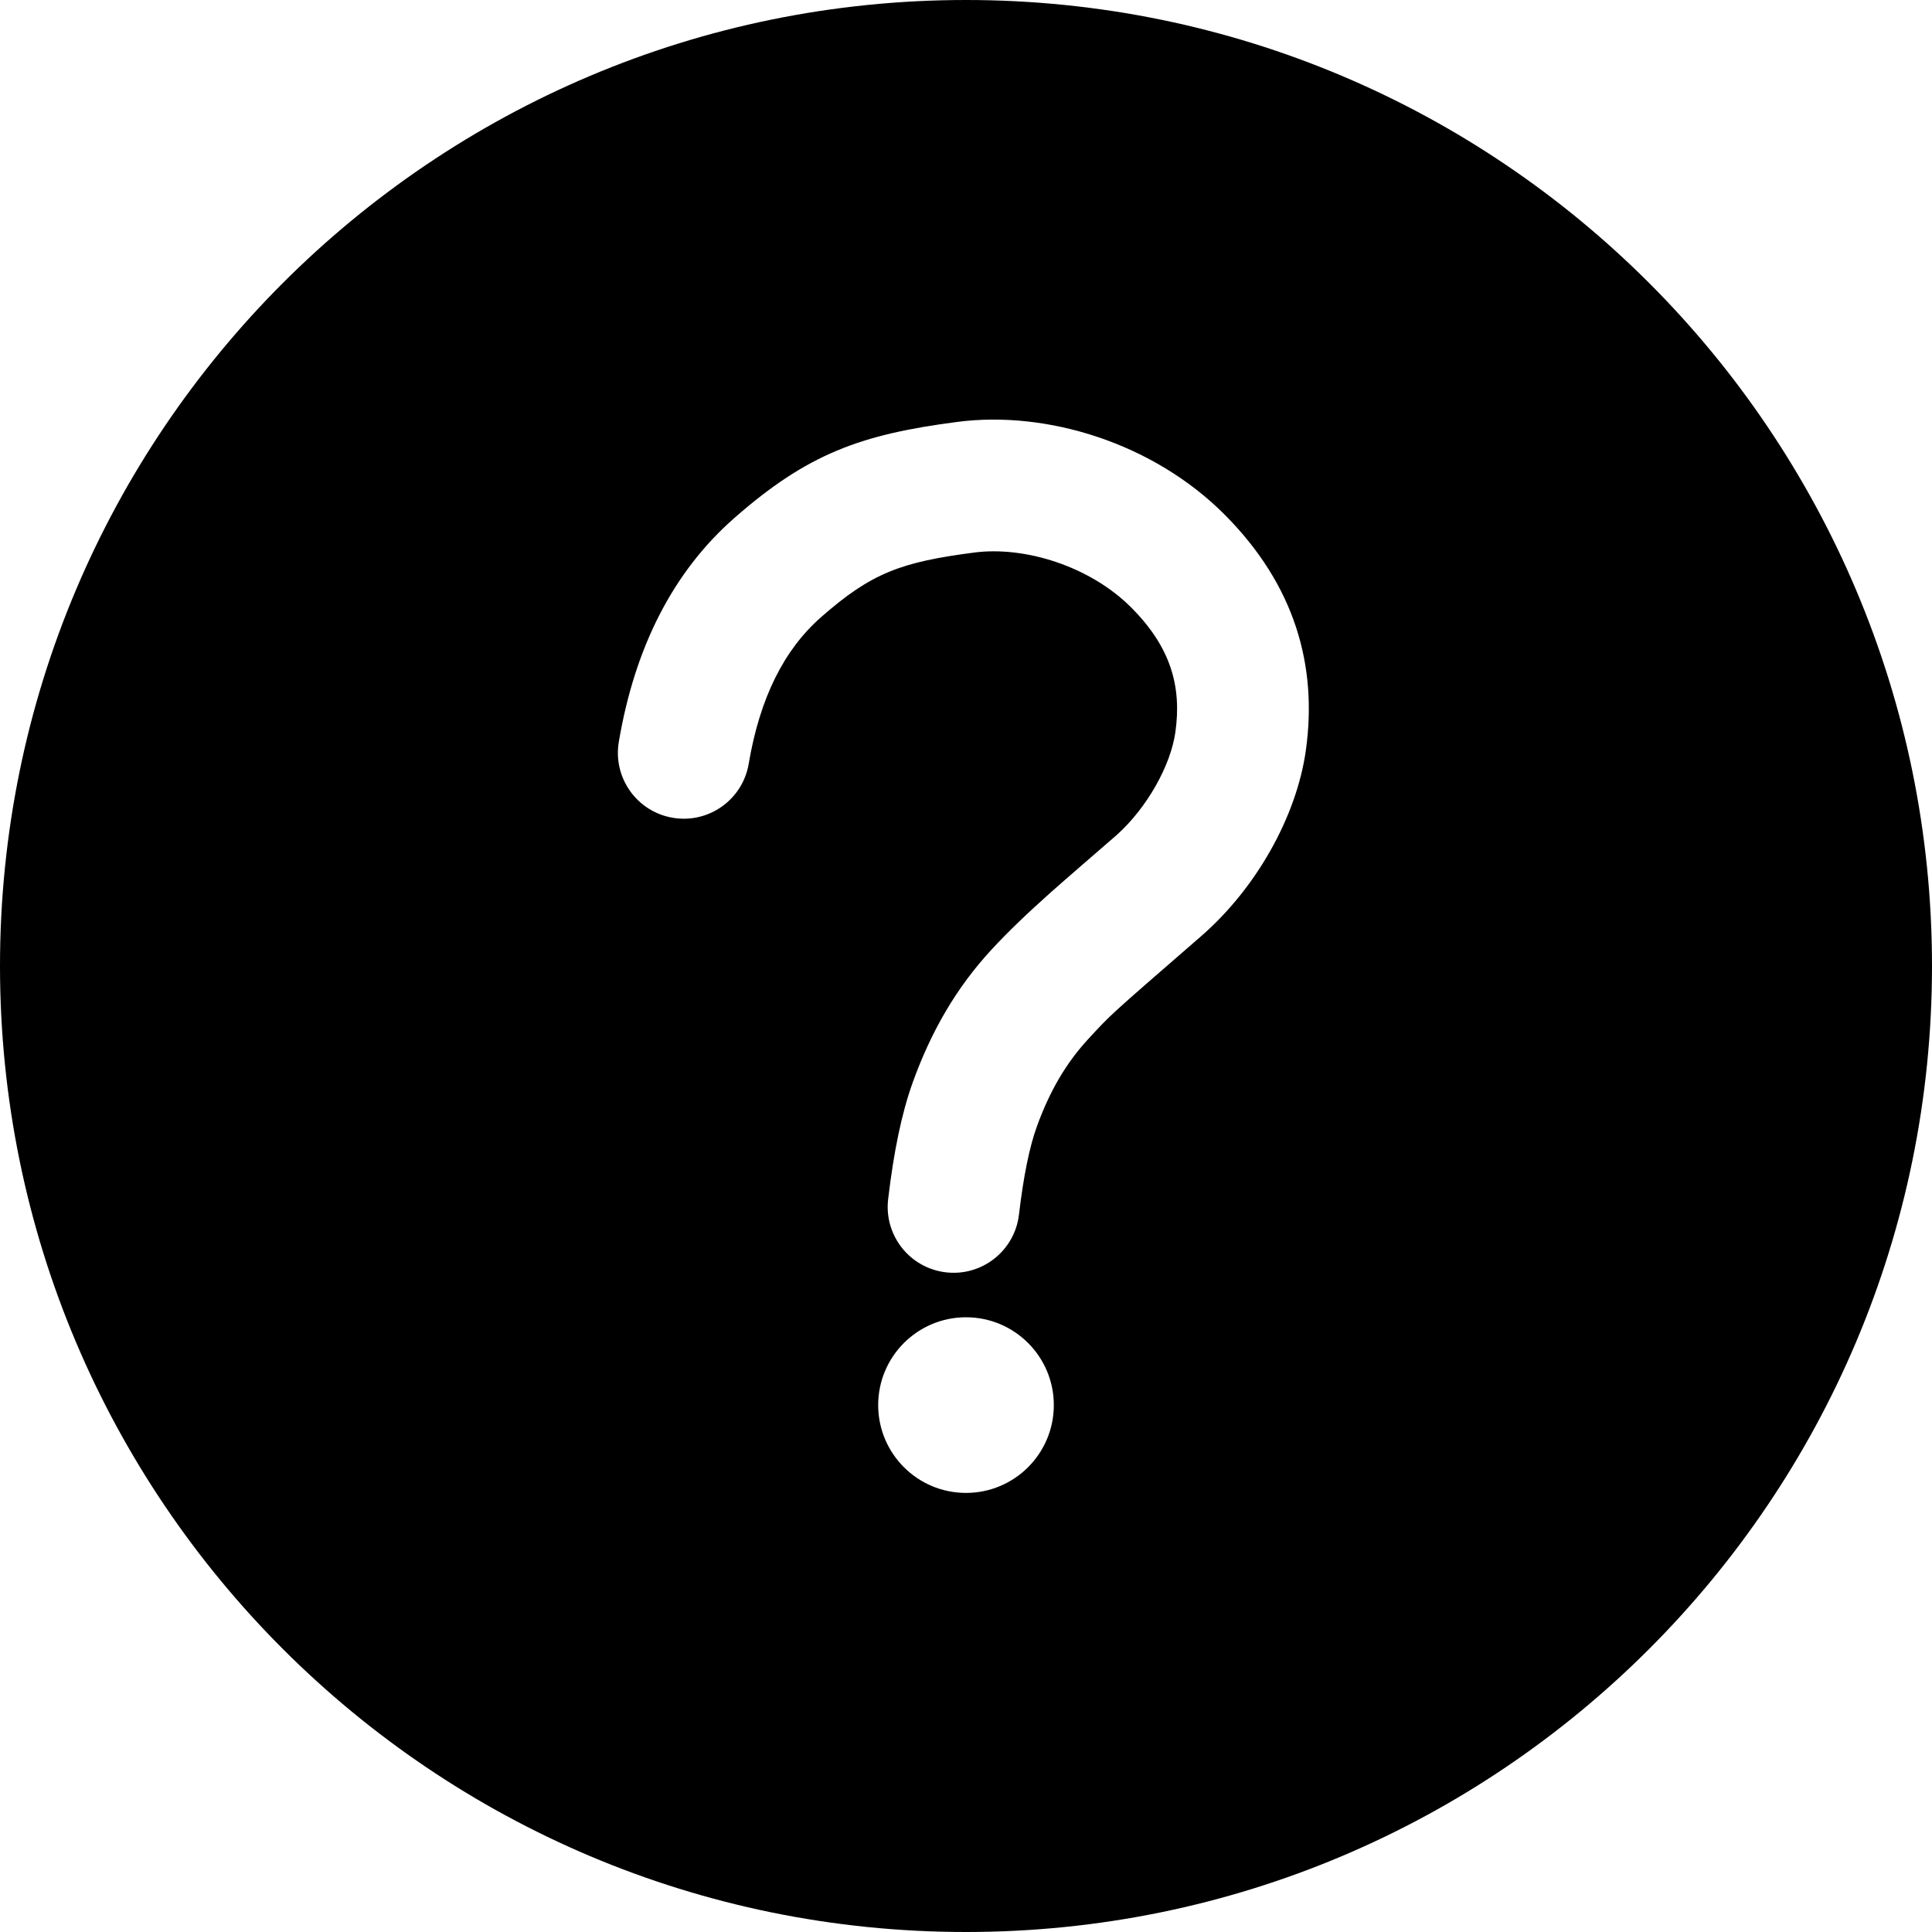 <svg width="64" height="64" viewBox="0 0 1000 1000" xmlns="http://www.w3.org/2000/svg"><path d="M500 0c276.142 0 500 223.858 500 500s-223.858 500-500 500S0 776.142 0 500 223.858 0 500 0zm0 681.818c-25.104 0-45.455 20.35-45.455 45.455 0 25.104 20.351 45.454 45.455 45.454s45.455-20.35 45.455-45.454-20.351-45.455-45.455-45.455zm134.01-415.31c-37.055-37.266-92.144-54.136-138.39-48.144-50.099 6.49-77.672 16.506-115.605 49.827-31.652 27.804-51.455 66.864-59.719 115.802-3.135 18.565 9.374 36.156 27.939 39.291 18.565 3.135 36.156-9.374 39.291-27.939 5.793-34.306 18.392-59.156 37.486-75.929 26.113-22.938 41.51-28.53 79.368-33.436 25.962-3.363 59.8 7 81.281 28.603 20.334 20.45 26.017 40.709 22.731 64.285-2.418 17.358-14.676 39.198-30.32 53.273-5.594 4.826-28.169 24.382-33.936 29.524-12.437 11.09-22.22 20.452-30.728 29.639-18.58 20.061-31.505 42.682-40.979 68.96-5.7 15.812-9.846 35.85-12.73 60.47-2.19 18.7 11.195 35.635 29.895 37.825 18.7 2.19 35.635-11.194 37.824-29.895 2.327-19.863 5.474-35.074 9.152-45.276 6.554-18.18 14.98-32.926 26.862-45.755 11.944-12.897 9.871-11.049 58.255-53.05 28.259-24.53 49.415-61.718 54.235-96.305 6.076-43.6-5.61-85.261-41.912-121.77z"/></svg>